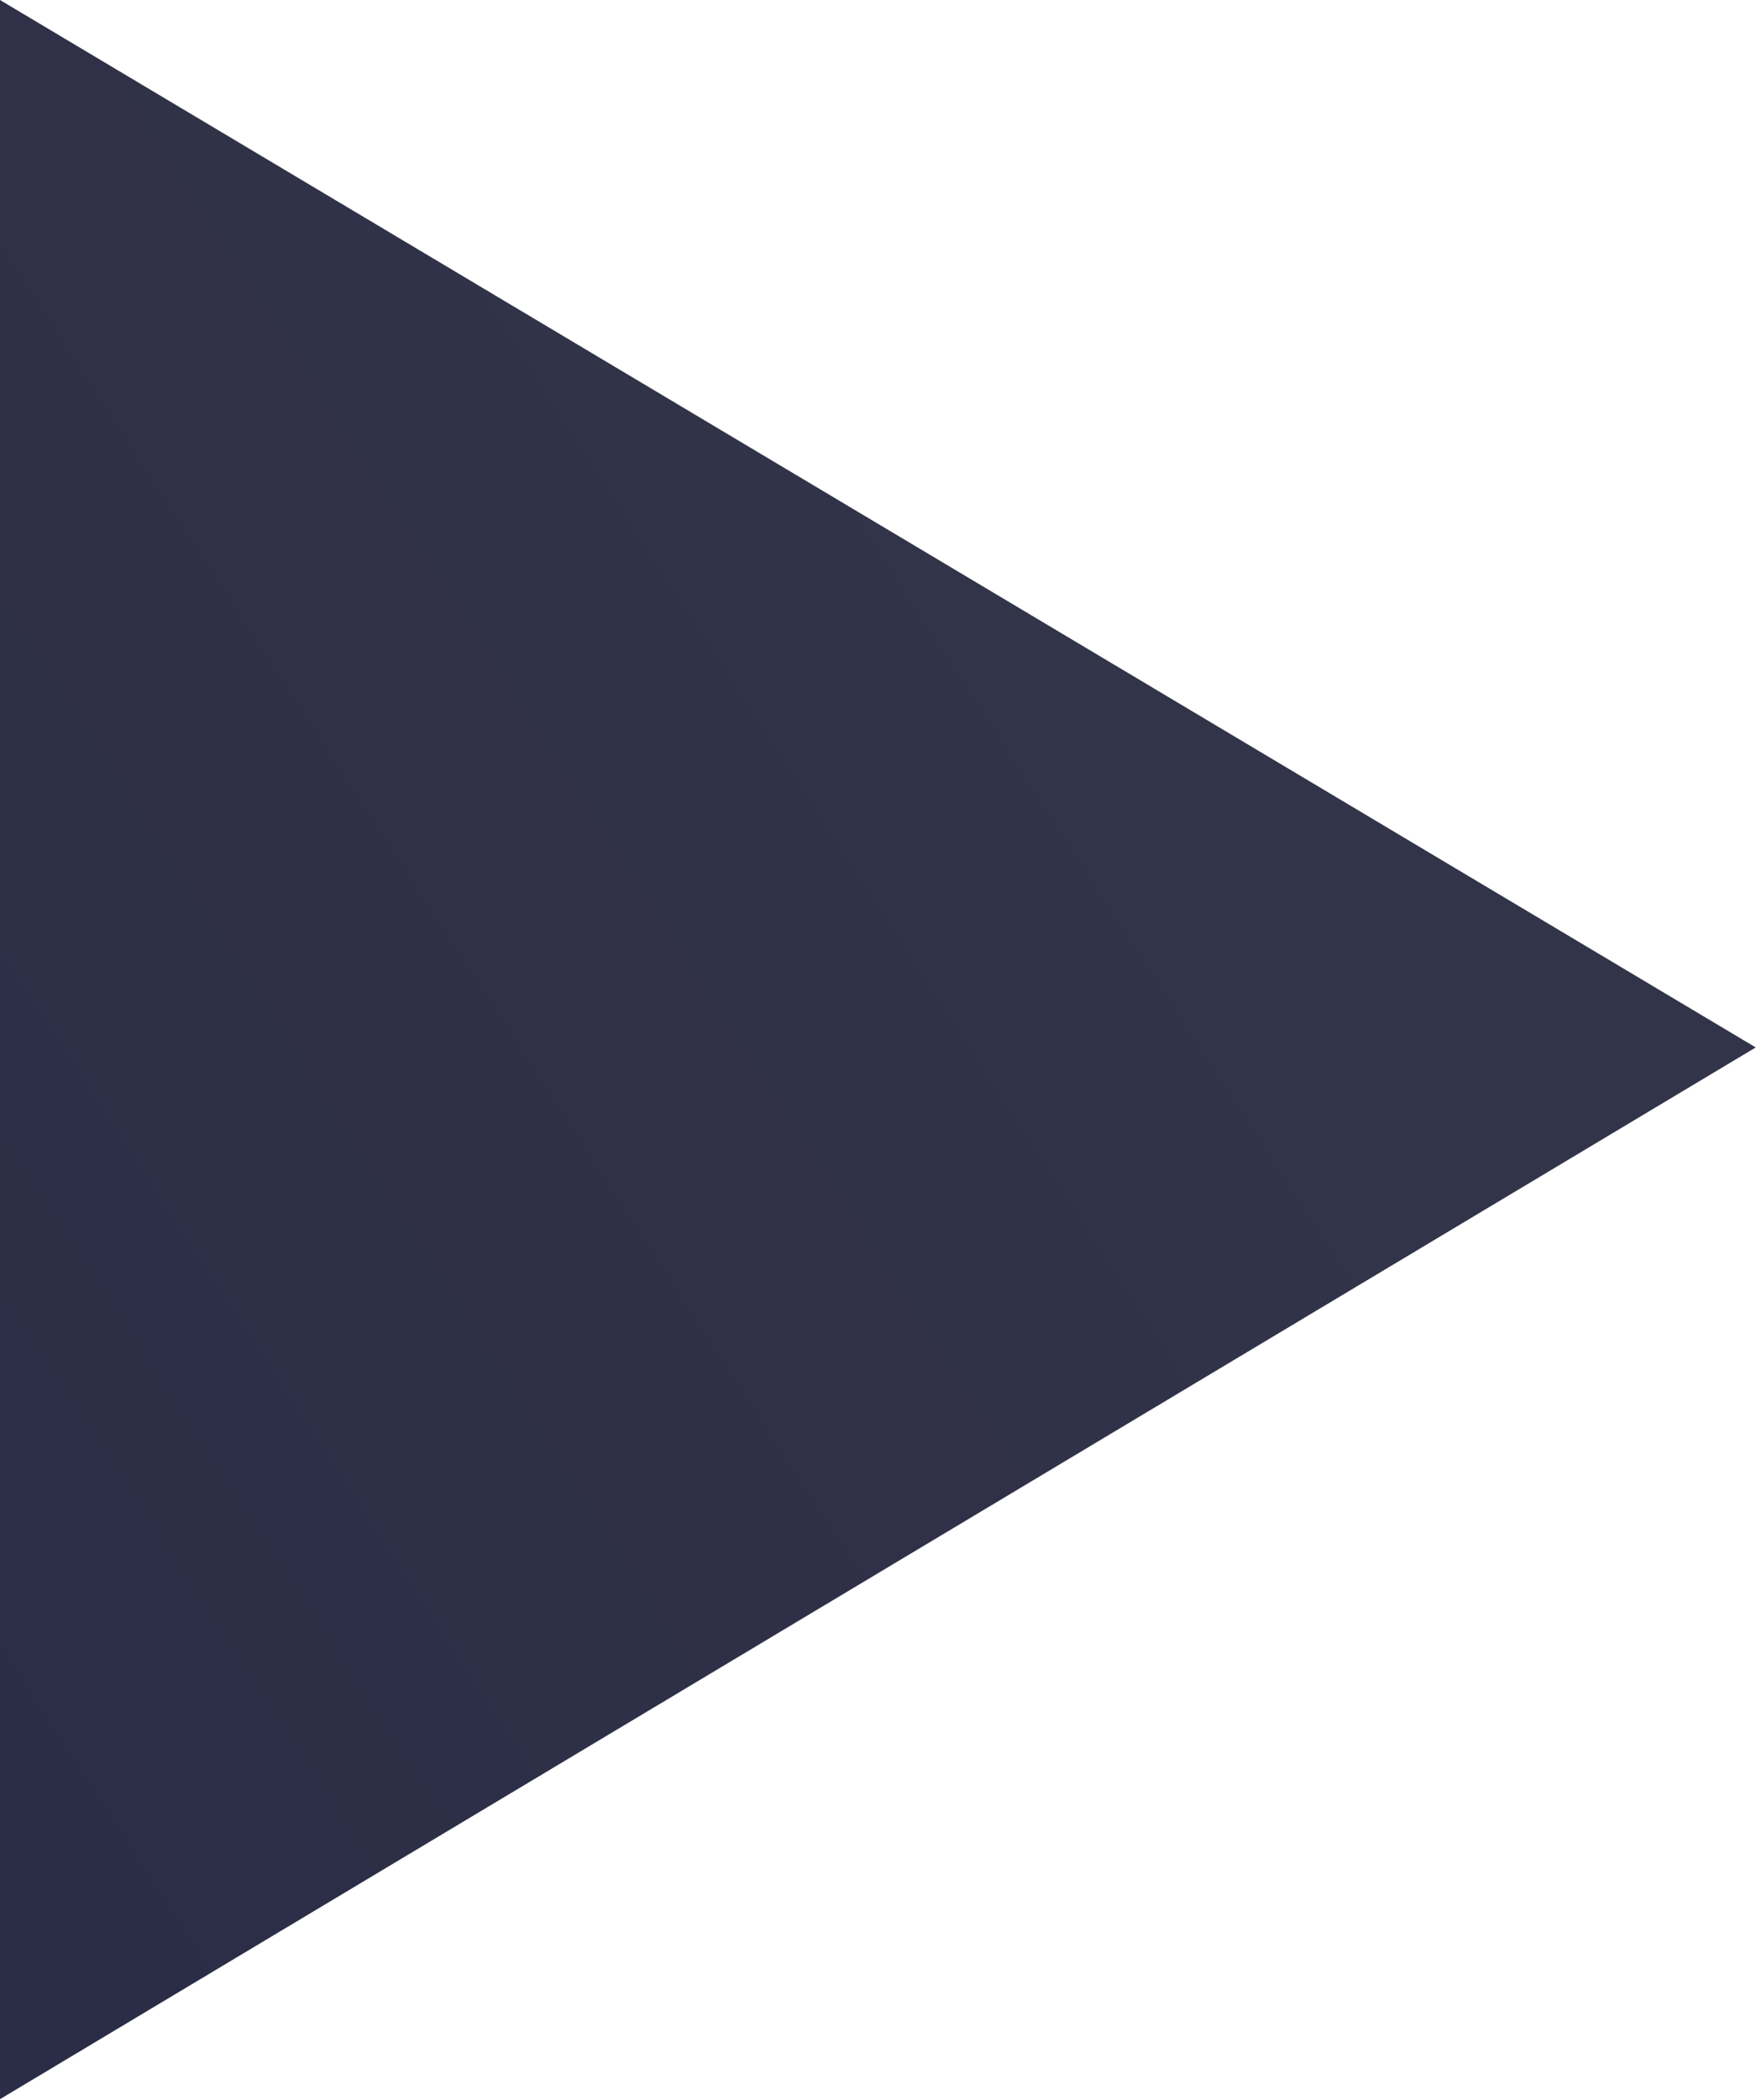 <?xml version="1.0" encoding="UTF-8"?>
<svg width="2317px" height="2770px" viewBox="0 0 2317 2770" version="1.1" xmlns="http://www.w3.org/2000/svg" xmlns:xlink="http://www.w3.org/1999/xlink">
    <!-- Generator: Sketch 52.1 (67048) - http://www.bohemiancoding.com/sketch -->
    <title>dl_bg_btm</title>
    <desc>Created with Sketch.</desc>
    <defs>
        <linearGradient x1="103.083%" y1="82.317%" x2="38.497%" y2="32.88%" id="linearGradient-1">
            <stop stop-color="#141633" offset="0%"></stop>
            <stop stop-color="#1C1E35" offset="100%"></stop>
        </linearGradient>
    </defs>
    <g id="改版二-下载及教程" stroke="none" stroke-width="1" fill="none" fill-rule="evenodd" opacity="0.9">
        <g id="下载页-新-copy-2" transform="translate(0, -2734)" fill="url(#linearGradient-1)" fill-rule="nonzero">
            <g id="背景">
                <g id="dl_bg" transform="translate(0, 15)">
                    <polygon id="dl_bg_btm" transform="translate(1158.322, 4103.55) scale(-1, 1) translate(-1158.322, -4103.55) " points="2316.645 2719 0 4100.725 2316.645 5488.1 2316.645 4919.129"></polygon>
                </g>
            </g>
        </g>
    </g>
</svg>